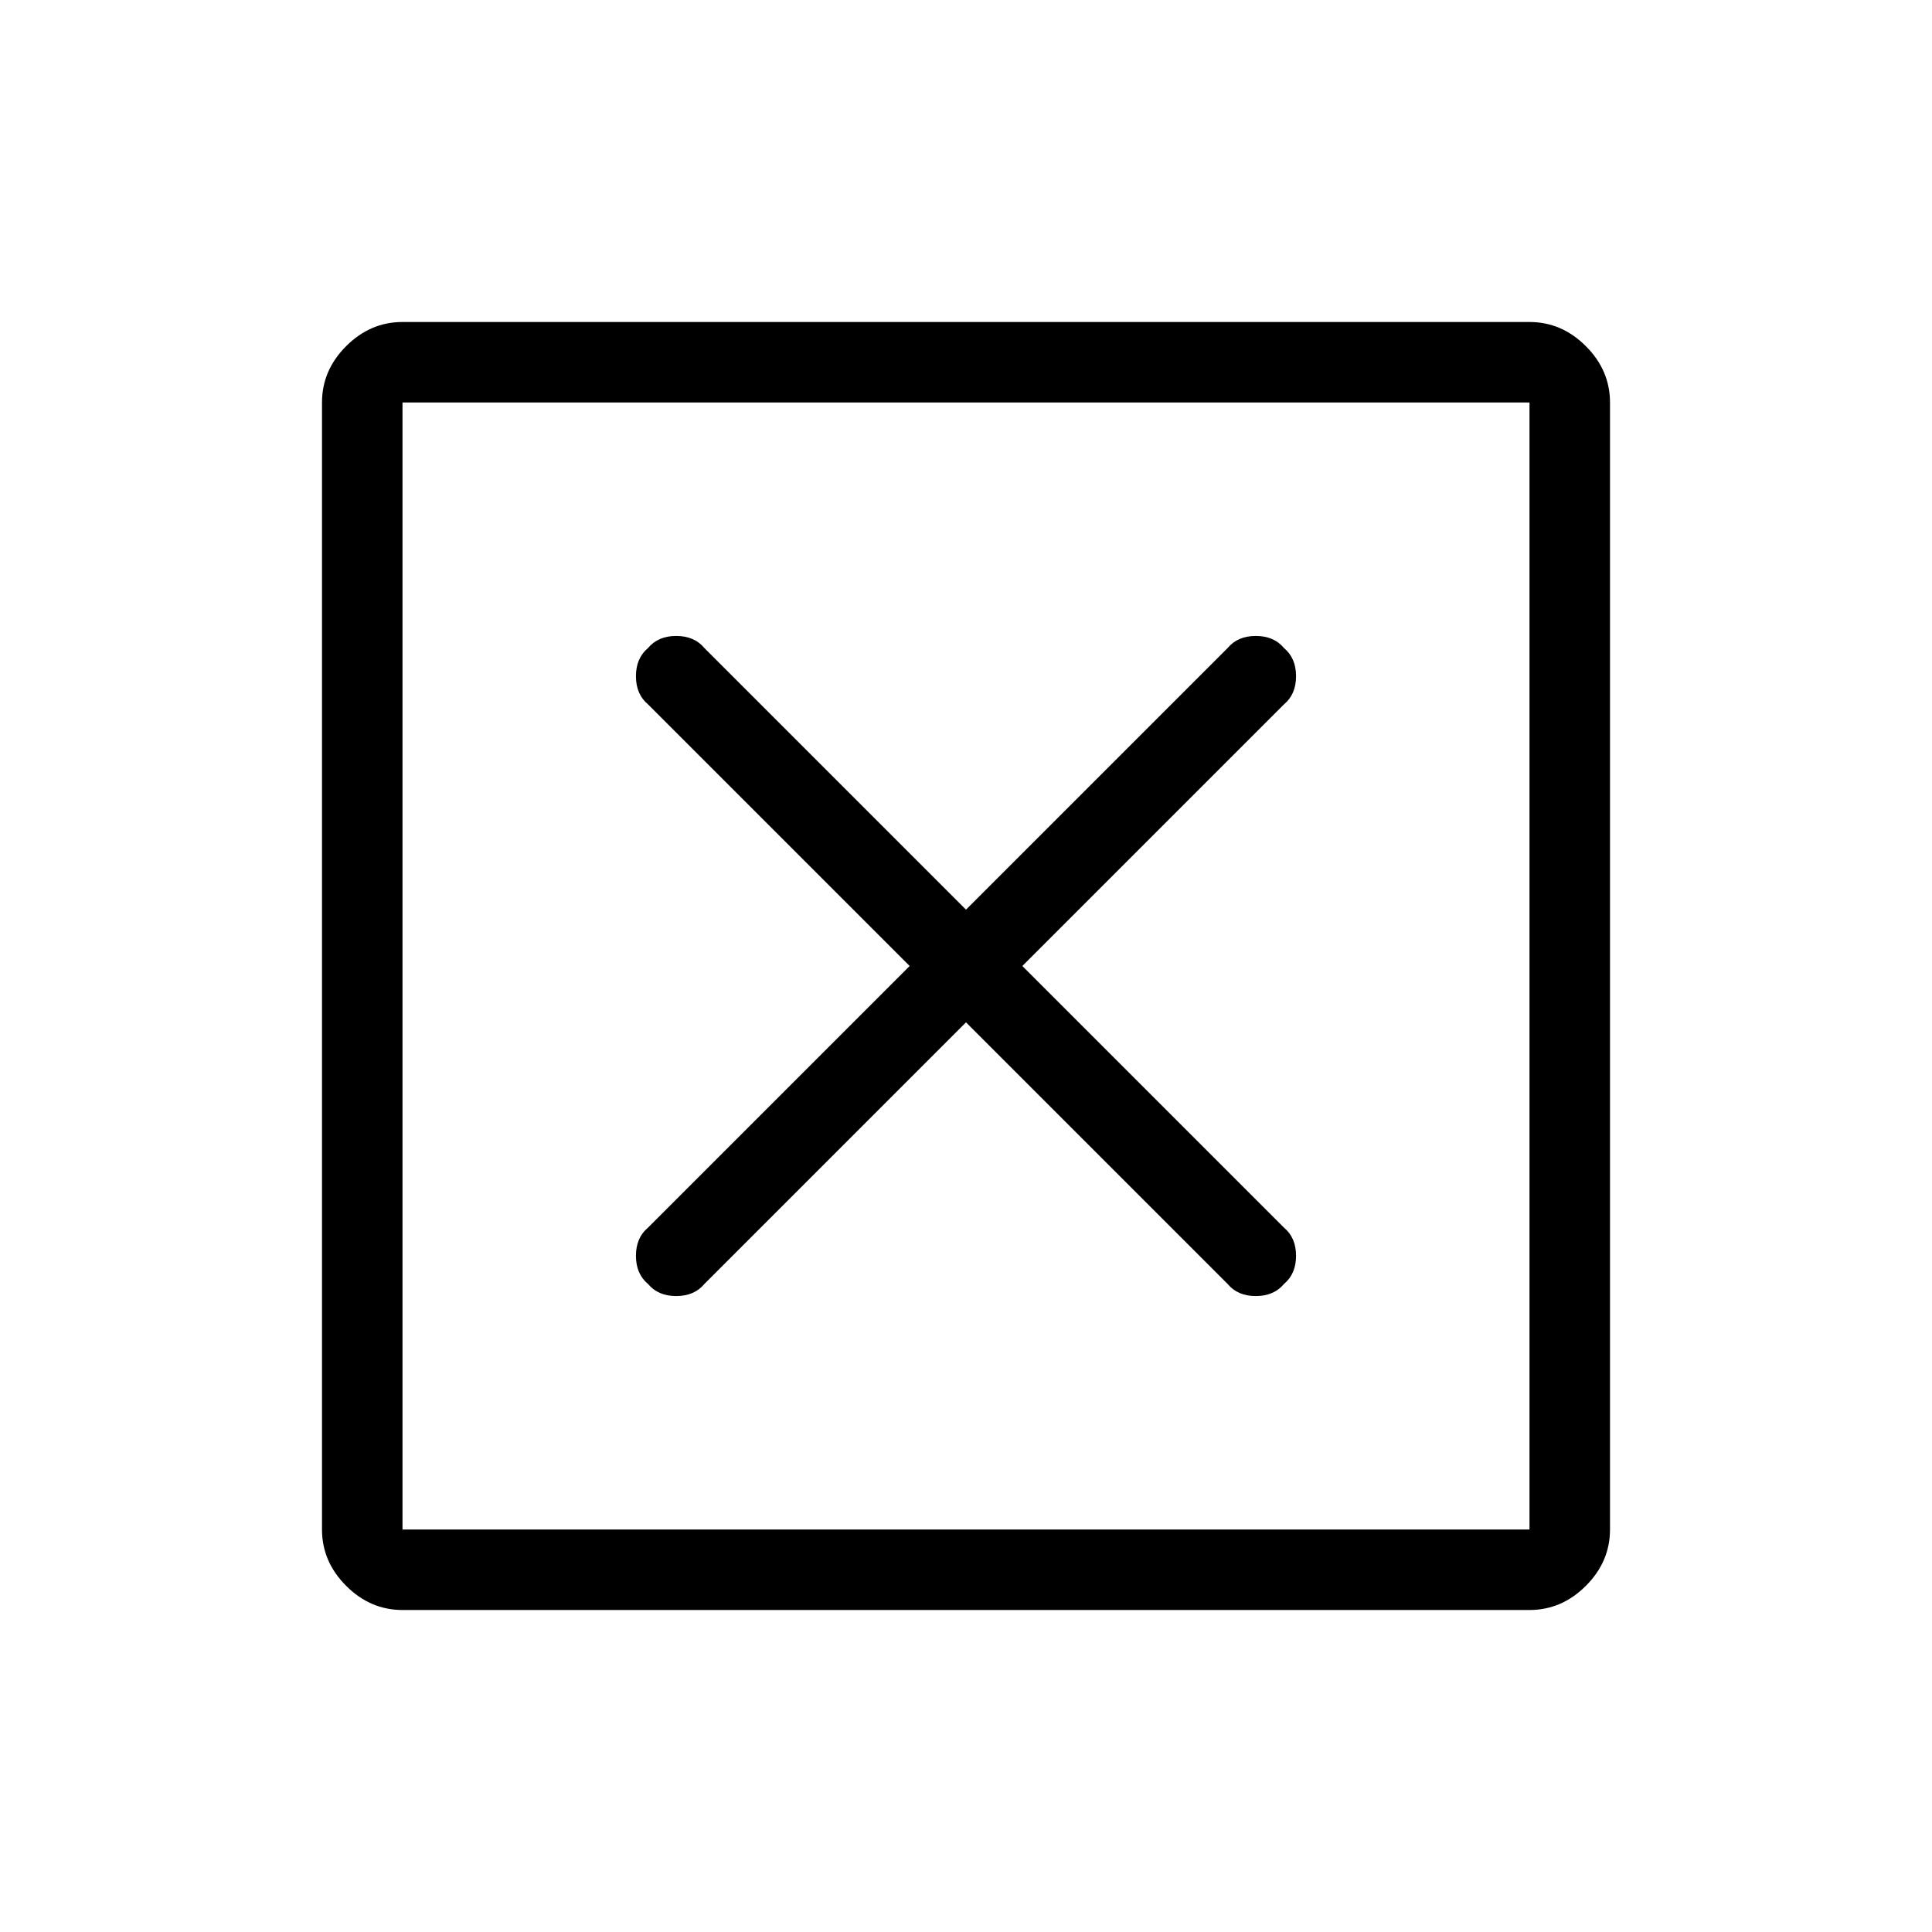 <svg xmlns="http://www.w3.org/2000/svg" height="24" width="24"><path d="M5 19h14V5H5Zm0 1q-.4 0-.7-.3-.3-.3-.3-.7V5q0-.4.3-.7.3-.3.7-.3h14q.4 0 .7.3.3.3.3.7v14q0 .4-.3.7-.3.3-.7.3Zm3.05-4.05q.125.15.35.15.225 0 .35-.15L12 12.7l3.25 3.25q.125.15.35.15.225 0 .35-.15.15-.125.15-.35 0-.225-.15-.35L12.7 12l3.25-3.25q.15-.125.15-.35 0-.225-.15-.35-.125-.15-.35-.15-.225 0-.35.15L12 11.3 8.75 8.05q-.125-.15-.35-.15-.225 0-.35.15-.15.125-.15.35 0 .225.15.35L11.3 12l-3.25 3.25q-.15.125-.15.35 0 .225.15.35ZM5 19V5v14Z"/></svg>